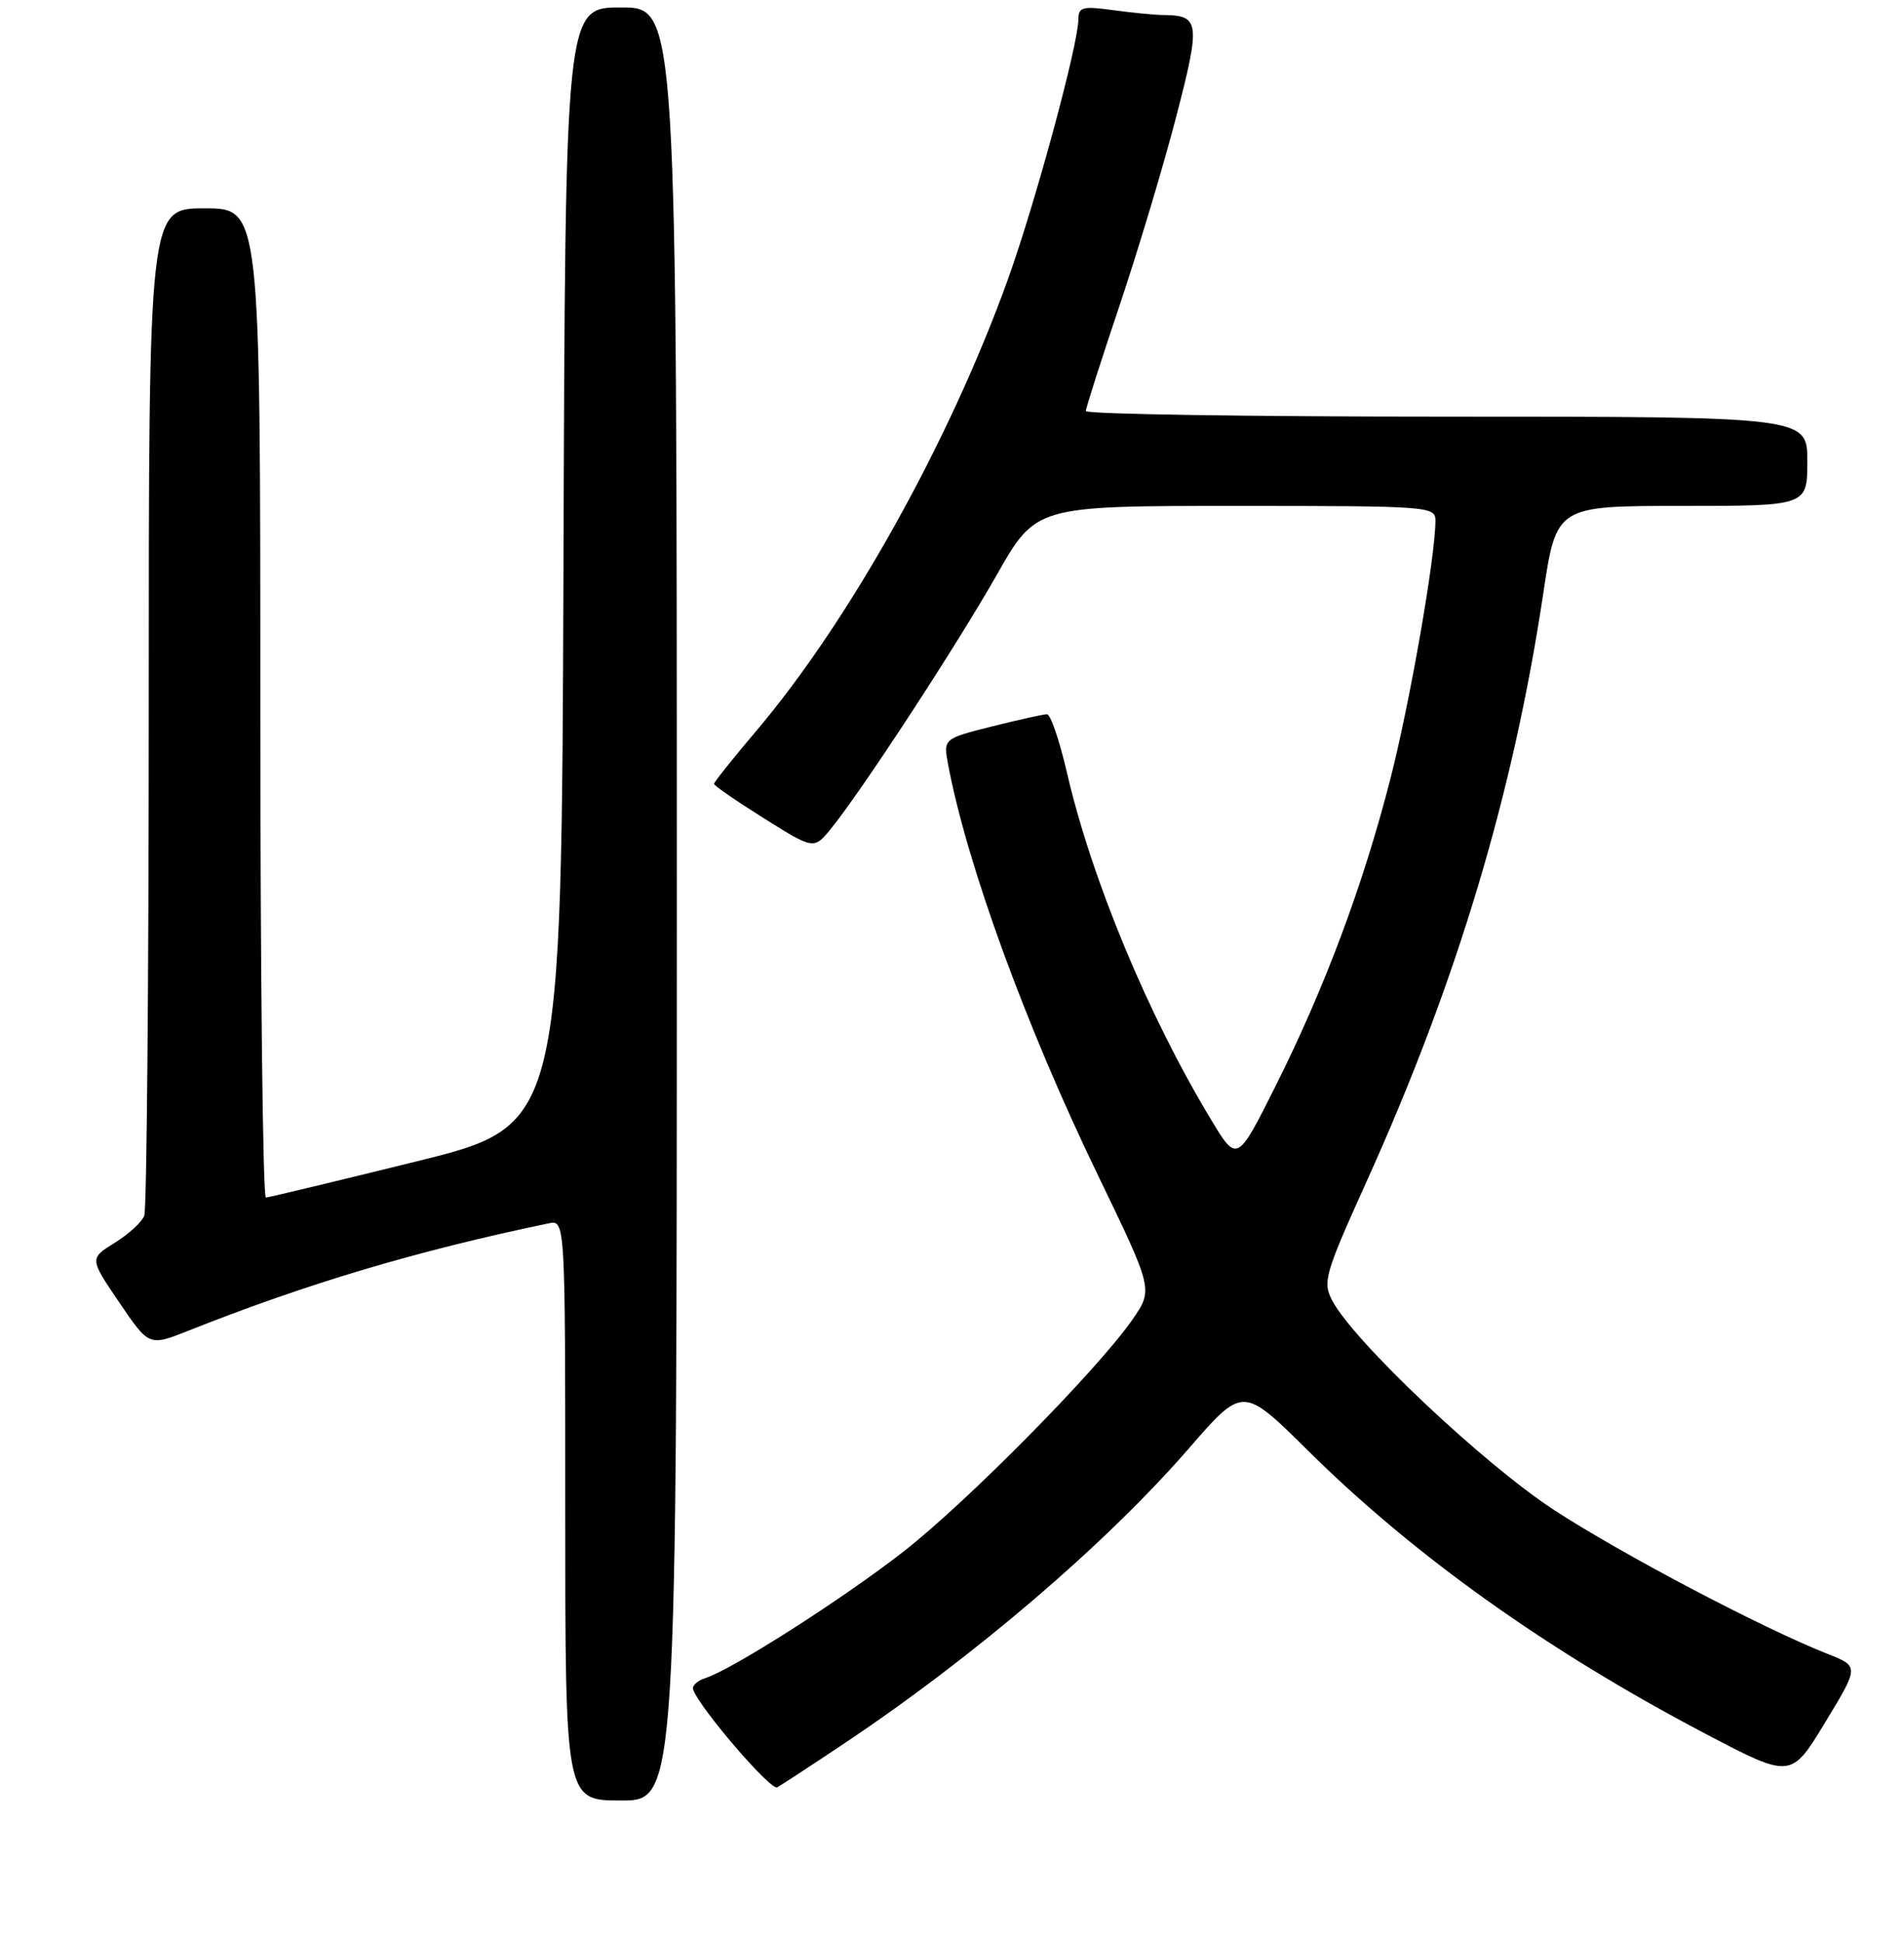 <?xml version="1.0" encoding="UTF-8" standalone="no"?>
<!DOCTYPE svg PUBLIC "-//W3C//DTD SVG 1.1//EN" "http://www.w3.org/Graphics/SVG/1.1/DTD/svg11.dtd" >
<svg xmlns="http://www.w3.org/2000/svg" xmlns:xlink="http://www.w3.org/1999/xlink" version="1.1" viewBox="0 0 256 261">
 <g >
 <path fill="currentColor"
d=" M 91.00 121.50 C 91.00 1.00 91.00 1.00 83.51 1.00 C 76.01 1.00 76.01 1.00 75.76 76.14 C 75.50 151.28 75.50 151.28 56.00 156.10 C 45.27 158.75 36.16 160.93 35.75 160.96 C 35.34 160.98 35.00 131.07 35.00 94.50 C 35.00 28.00 35.00 28.00 27.50 28.00 C 20.00 28.00 20.00 28.00 20.00 94.92 C 20.00 131.72 19.73 162.54 19.40 163.40 C 19.07 164.26 17.28 165.90 15.41 167.05 C 12.03 169.15 12.03 169.15 16.03 175.05 C 20.04 180.95 20.04 180.95 25.27 178.88 C 41.33 172.50 55.96 168.14 73.75 164.43 C 76.00 163.96 76.00 163.96 76.00 202.98 C 76.00 242.00 76.00 242.00 83.50 242.00 C 91.00 242.00 91.00 242.00 91.00 121.50 Z  M 112.99 234.68 C 130.74 222.88 148.63 207.60 159.88 194.64 C 167.11 186.31 167.11 186.31 175.83 194.94 C 190.17 209.13 208.01 221.84 229.25 233.00 C 240.81 239.07 240.81 239.07 245.39 231.52 C 249.97 223.97 249.97 223.97 245.74 222.30 C 236.96 218.84 218.02 208.87 208.93 202.94 C 199.46 196.76 181.94 180.22 179.11 174.78 C 177.82 172.30 178.12 171.25 183.74 158.81 C 195.87 131.98 203.45 106.76 207.50 79.75 C 209.26 68.00 209.26 68.00 226.13 68.00 C 243.00 68.00 243.00 68.00 243.00 62.00 C 243.00 56.00 243.00 56.00 194.50 56.00 C 167.82 56.00 146.00 55.66 146.00 55.25 C 146.00 54.84 148.05 48.42 150.55 41.00 C 153.04 33.58 156.47 22.16 158.16 15.63 C 161.44 2.99 161.32 2.05 156.39 2.02 C 155.23 2.01 152.19 1.71 149.64 1.36 C 145.54 0.80 145.00 0.95 144.99 2.61 C 144.98 6.00 139.14 27.51 135.49 37.62 C 127.64 59.40 114.19 83.50 101.64 98.29 C 98.54 101.95 96.00 105.13 96.00 105.36 C 96.00 105.59 99.02 107.67 102.72 109.99 C 109.43 114.20 109.43 114.20 111.75 111.35 C 115.86 106.30 128.62 86.77 134.03 77.25 C 139.29 68.00 139.29 68.00 166.14 68.00 C 192.20 68.00 193.00 68.06 193.00 69.97 C 193.00 74.80 189.56 94.49 186.93 104.74 C 183.25 119.05 178.14 132.71 171.54 145.90 C 166.33 156.30 166.33 156.30 162.78 150.40 C 154.31 136.35 146.76 118.15 143.43 103.75 C 142.44 99.49 141.25 96.00 140.77 96.00 C 140.30 96.00 136.97 96.74 133.37 97.64 C 126.83 99.29 126.83 99.29 127.48 102.77 C 130.00 116.18 137.95 137.98 147.60 157.91 C 155.05 173.32 155.05 173.32 152.28 177.33 C 147.66 184.01 130.09 201.82 121.53 208.50 C 113.42 214.84 98.43 224.41 94.83 225.55 C 93.76 225.89 93.03 226.58 93.19 227.07 C 94.03 229.54 103.63 240.71 104.50 240.23 C 105.05 239.92 108.87 237.43 112.99 234.68 Z "/>
</g>
</svg>